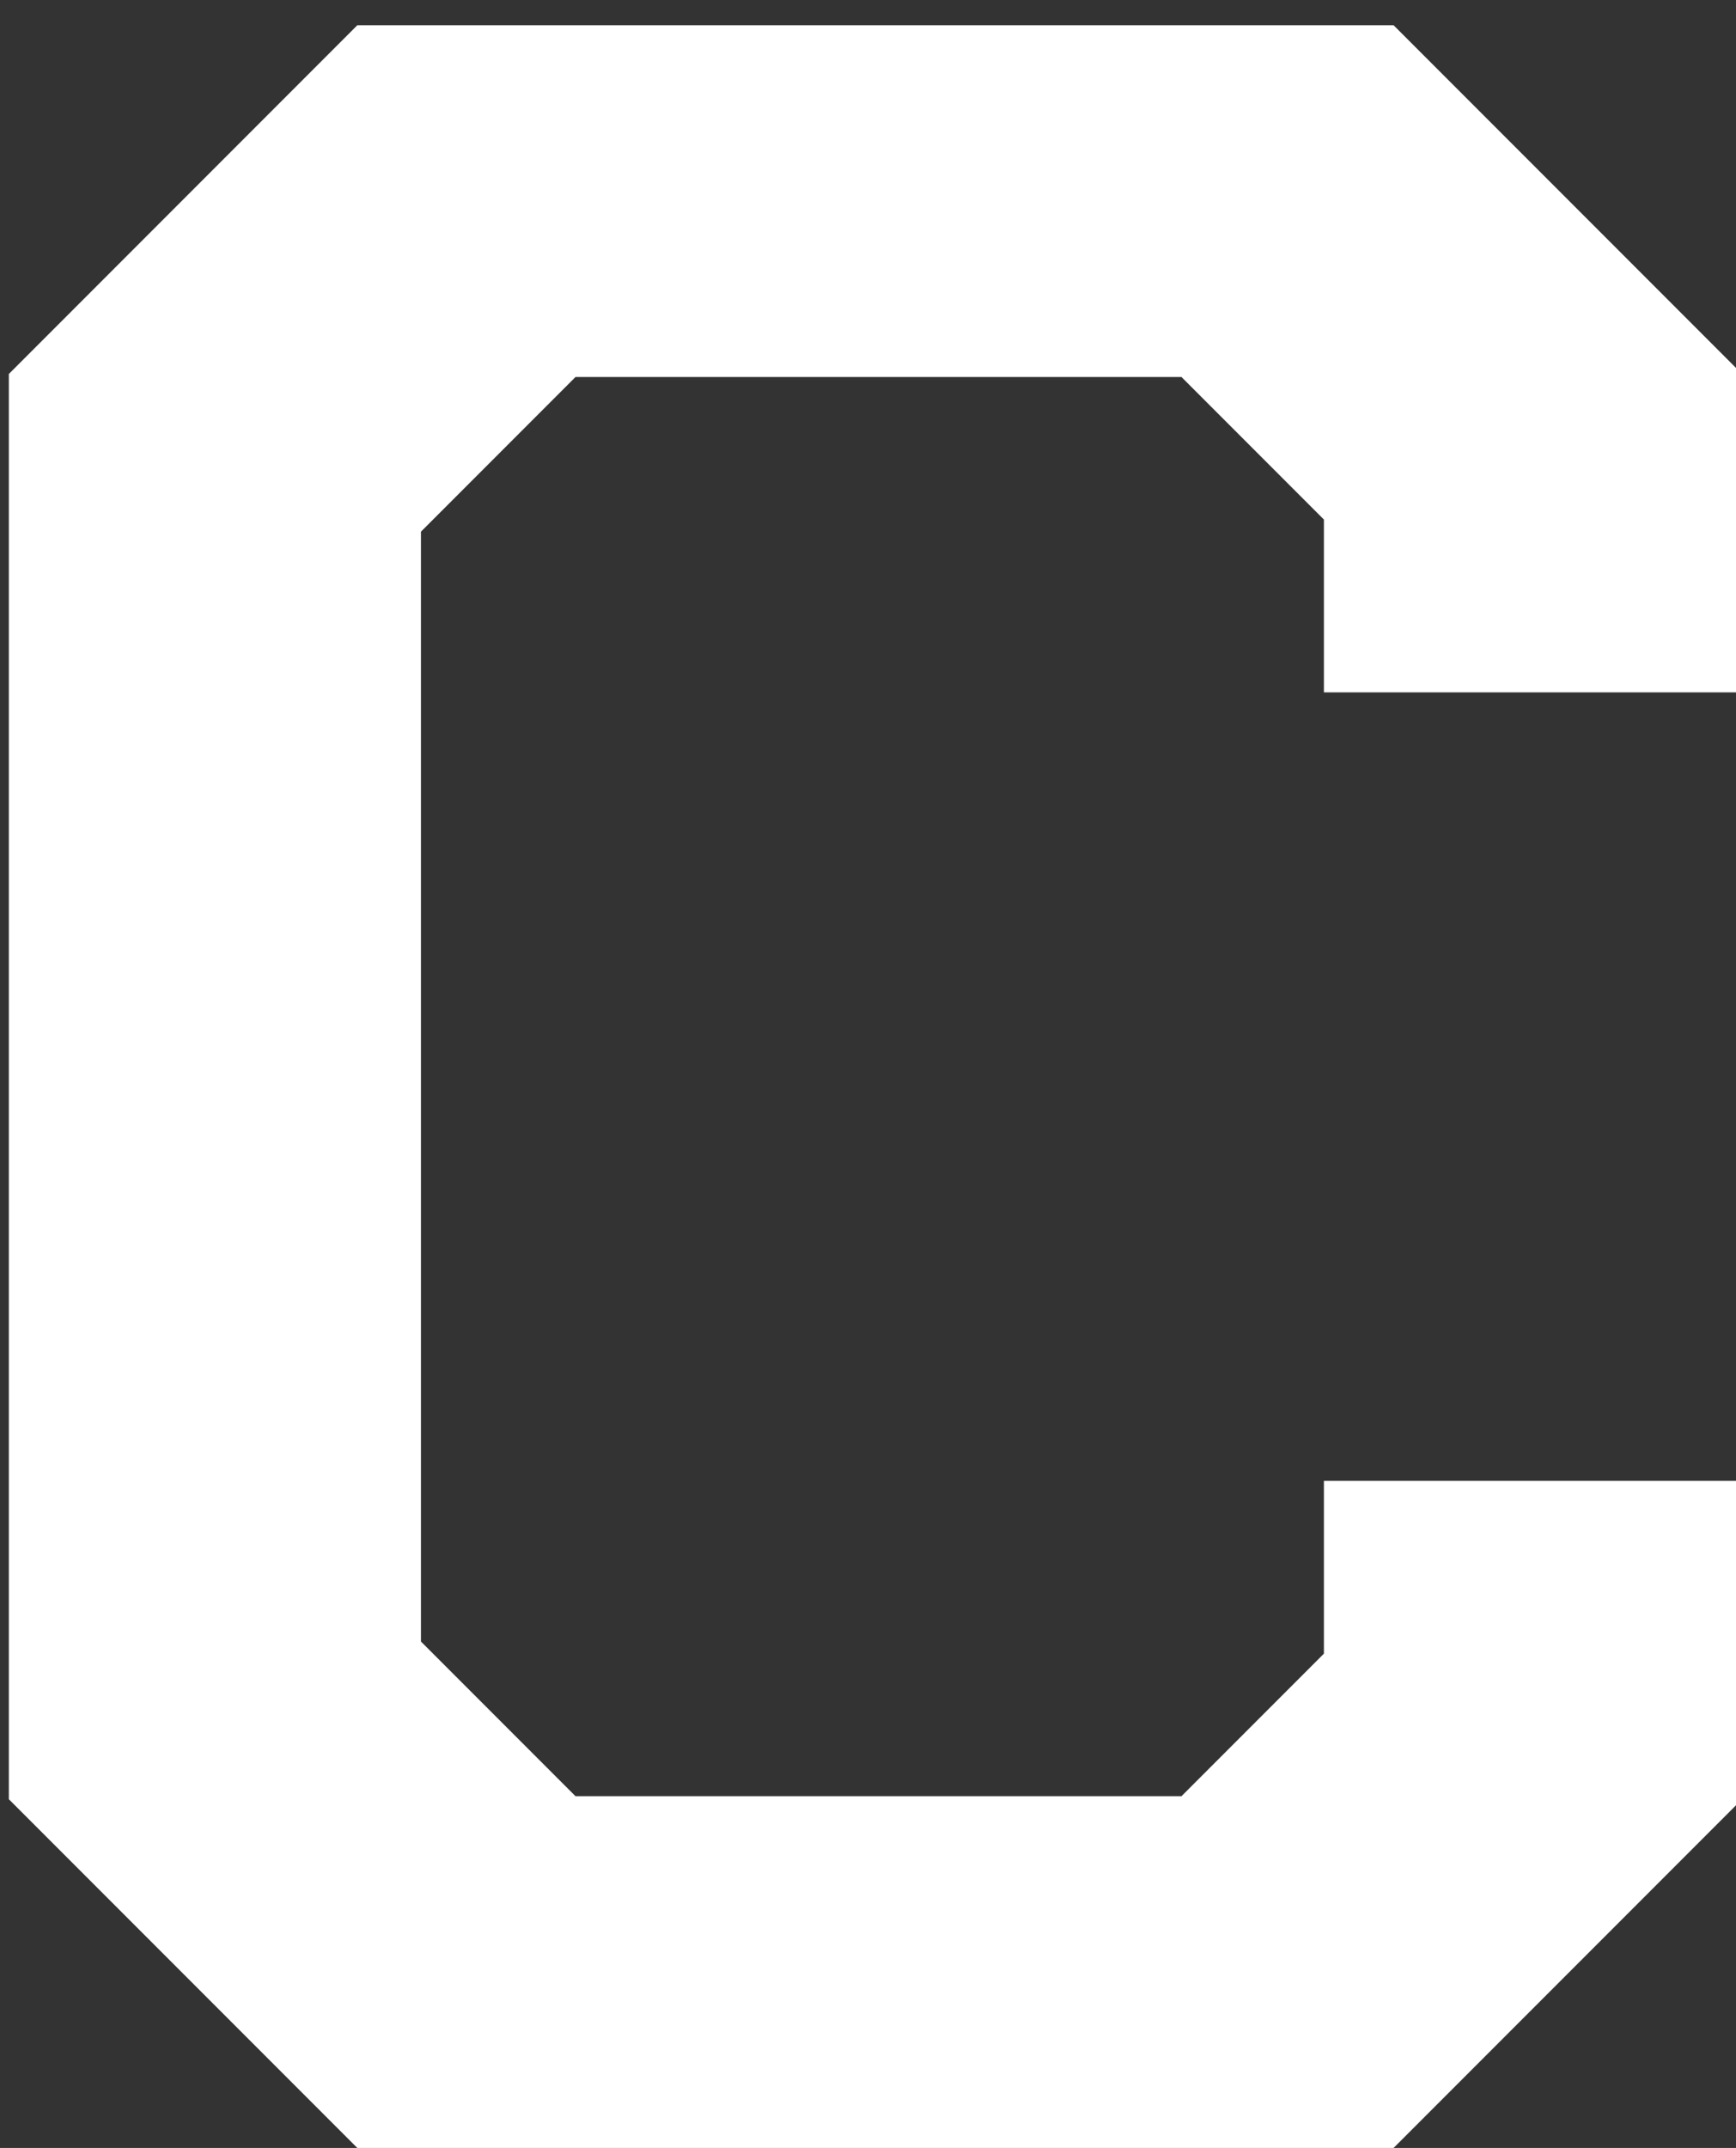 <svg width="55" height="68" viewBox="0 0 55 68" fill="none" xmlns="http://www.w3.org/2000/svg">
<rect x="0" y="0" width="55" height="68" fill="#333333" stroke="none"/>
<path d="M0.28 56.96V11.84L11.32 0.8H44.152L55 11.648V21.92H41.944V16.448L37.432 11.936H18.232L13.336 16.832V51.968L18.232 56.864H37.432L41.944 52.352V46.88H55V57.152L44.152 68H11.32L0.28 56.96Z" fill="white"/>
</svg>

